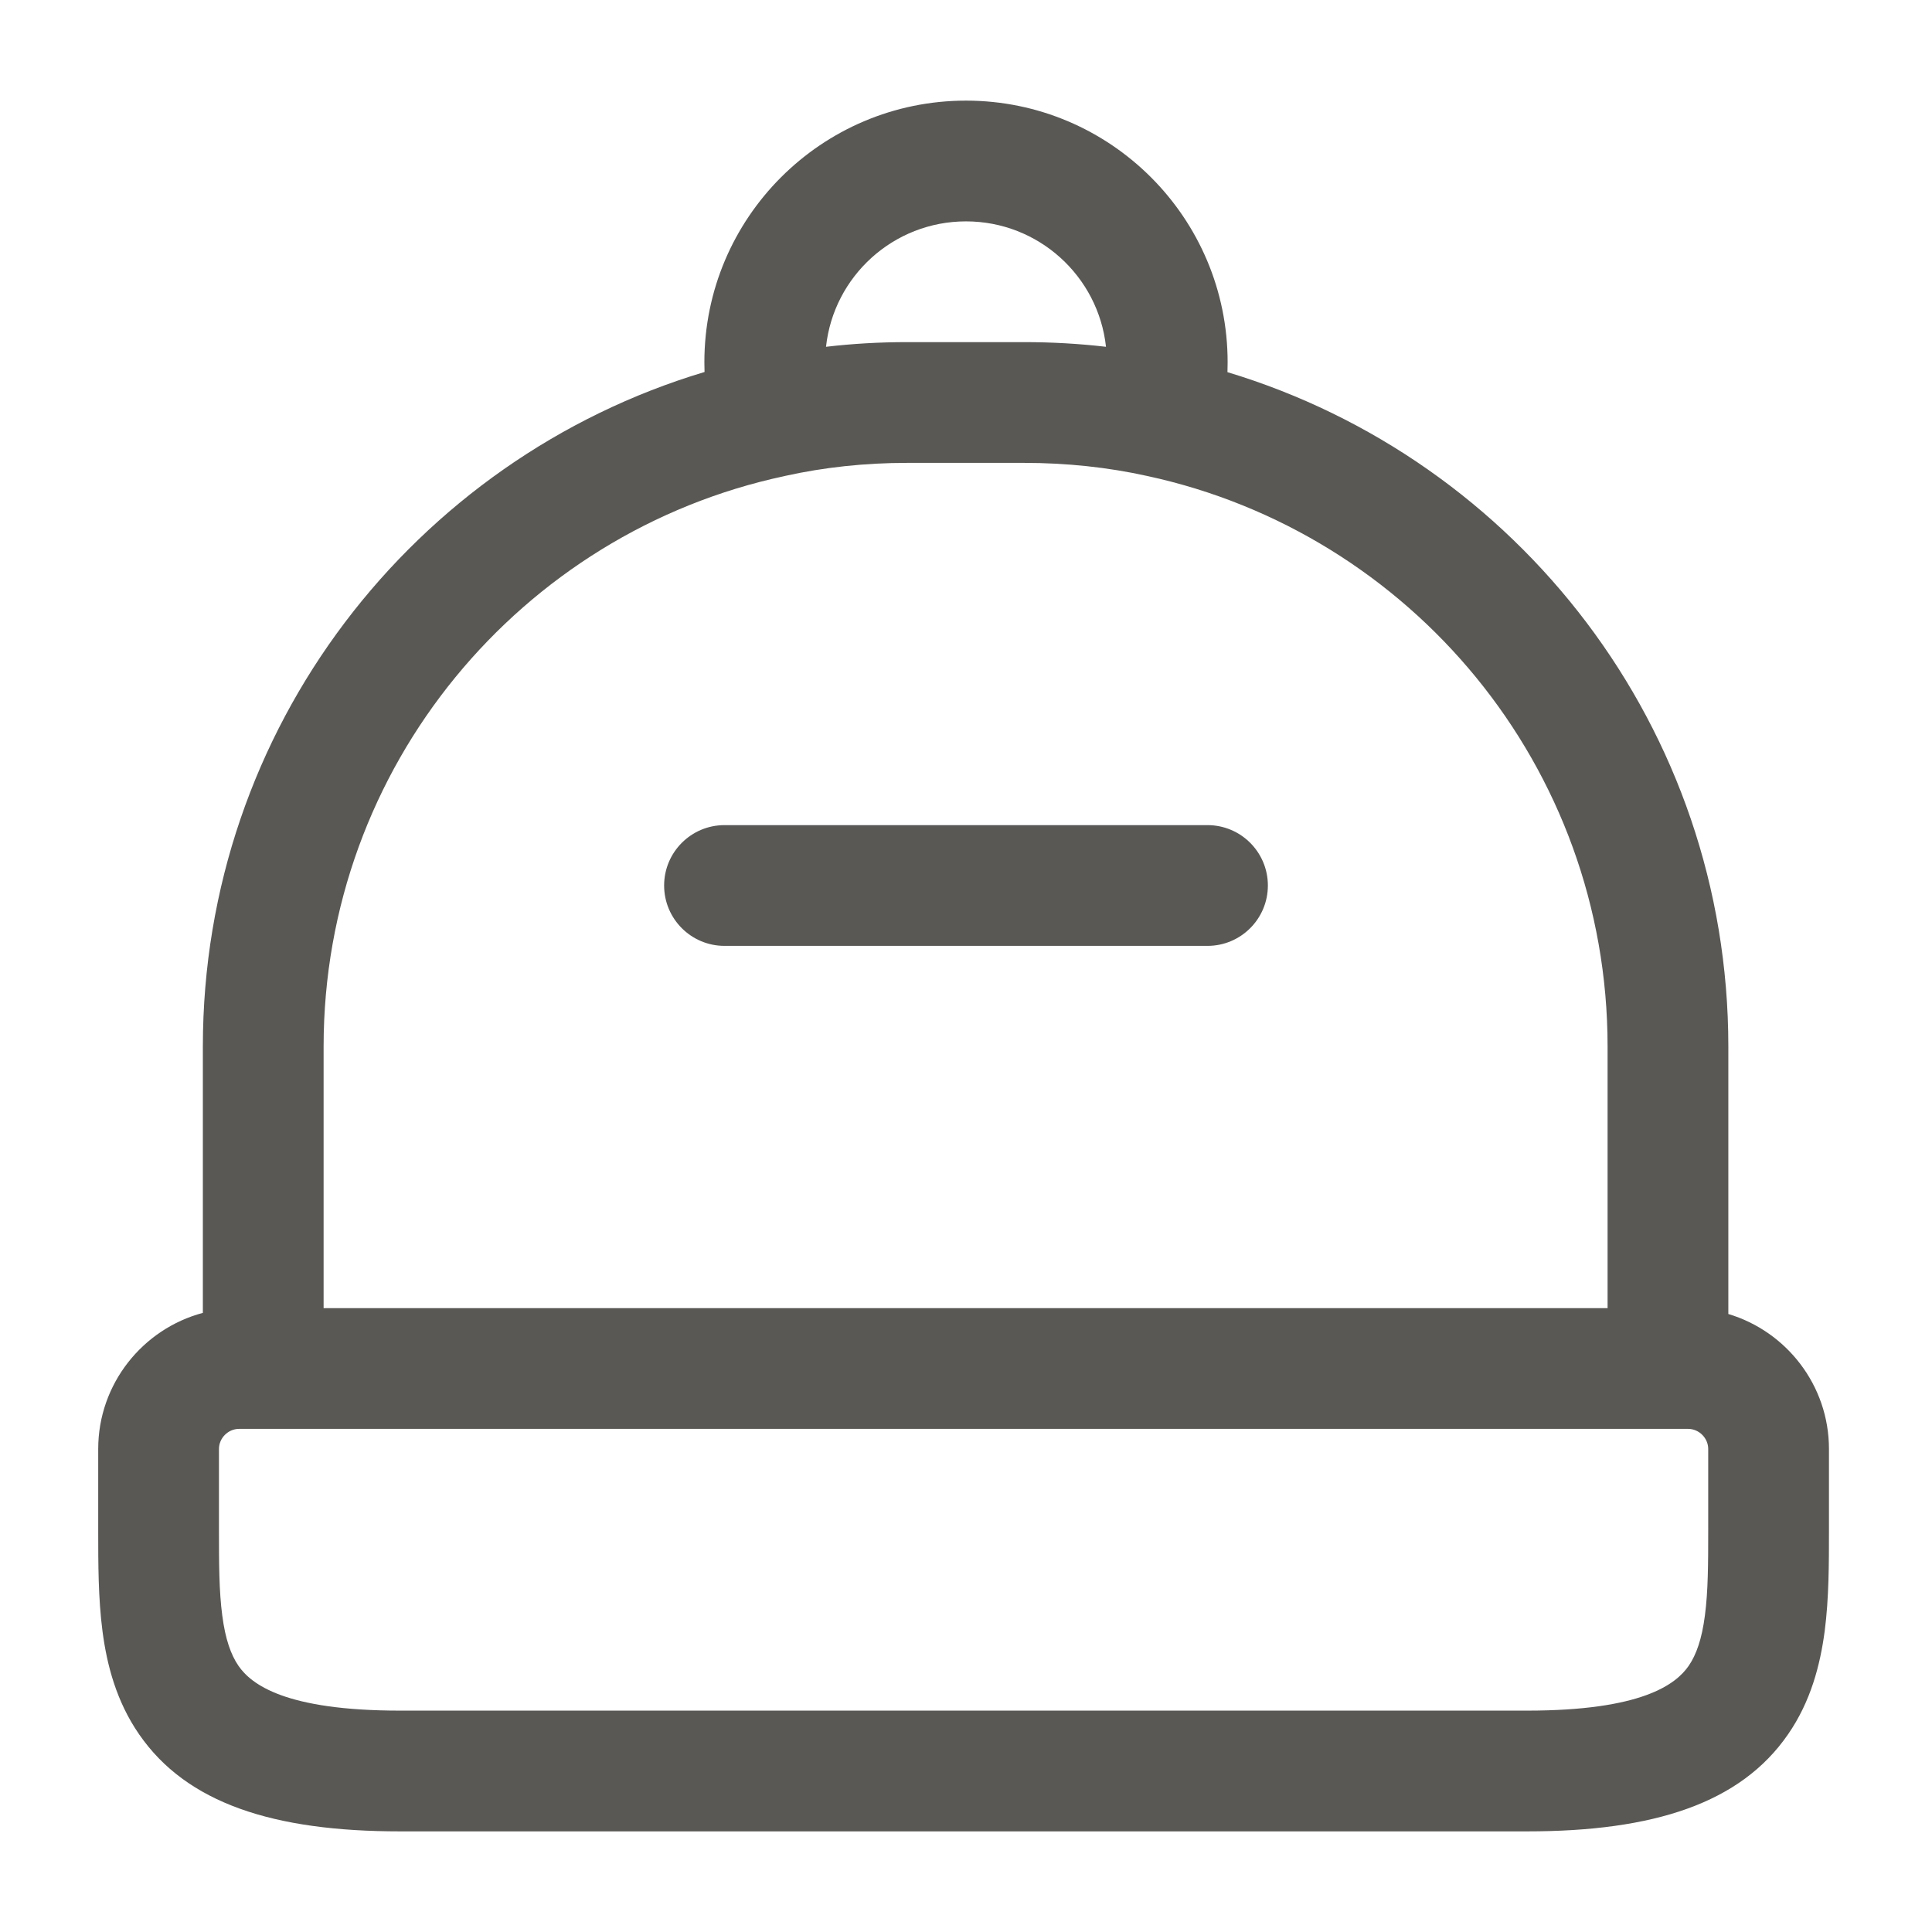 <svg width="24" height="24" viewBox="0 0 24 24" fill="none" xmlns="http://www.w3.org/2000/svg">
<path fill-rule="evenodd" clip-rule="evenodd" d="M10.261 4.308C10.592 4.269 10.928 4.25 11.27 4.25H12.72C13.063 4.25 13.404 4.269 13.739 4.308C13.644 3.432 12.901 2.75 12 2.75C11.099 2.75 10.356 3.432 10.261 4.308ZM15.248 4.623C15.249 4.582 15.25 4.541 15.25 4.5C15.25 2.706 13.794 1.25 12 1.25C10.206 1.25 8.75 2.706 8.75 4.5C8.75 4.541 8.751 4.581 8.752 4.621C5.148 5.701 2.52 9.044 2.52 13V16.309C1.773 16.508 1.22 17.191 1.22 18L1.22 19.026C1.22 19.419 1.22 19.855 1.273 20.262C1.328 20.685 1.447 21.138 1.728 21.544C2.319 22.402 3.398 22.75 4.97 22.75H18.97C20.542 22.75 21.621 22.402 22.212 21.544C22.493 21.138 22.611 20.685 22.667 20.262C22.72 19.855 22.72 19.419 22.72 19.026V18C22.72 17.209 22.192 16.539 21.47 16.323V13C21.47 9.043 18.85 5.71 15.248 4.623ZM19.97 16.25V13C19.97 9.521 17.524 6.62 14.252 5.913L14.247 5.912C13.764 5.805 13.249 5.75 12.72 5.75H11.27C10.742 5.75 10.237 5.805 9.753 5.912L9.746 5.914C6.475 6.611 4.02 9.521 4.02 13V16.25H19.97ZM2.97 17.75C2.834 17.75 2.72 17.864 2.72 18V19C2.72 19.424 2.721 19.767 2.761 20.068C2.799 20.362 2.868 20.555 2.962 20.693C3.121 20.923 3.542 21.25 4.97 21.25H18.97C20.398 21.25 20.819 20.923 20.978 20.693C21.072 20.555 21.141 20.362 21.179 20.068C21.219 19.767 21.22 19.424 21.22 19V18C21.22 17.864 21.106 17.75 20.97 17.75H2.97ZM8.25 11C8.25 10.586 8.586 10.25 9 10.25H15C15.414 10.25 15.75 10.586 15.75 11C15.75 11.414 15.414 11.75 15 11.75H9C8.586 11.75 8.25 11.414 8.25 11Z" fill="#595854"/>
</svg>
